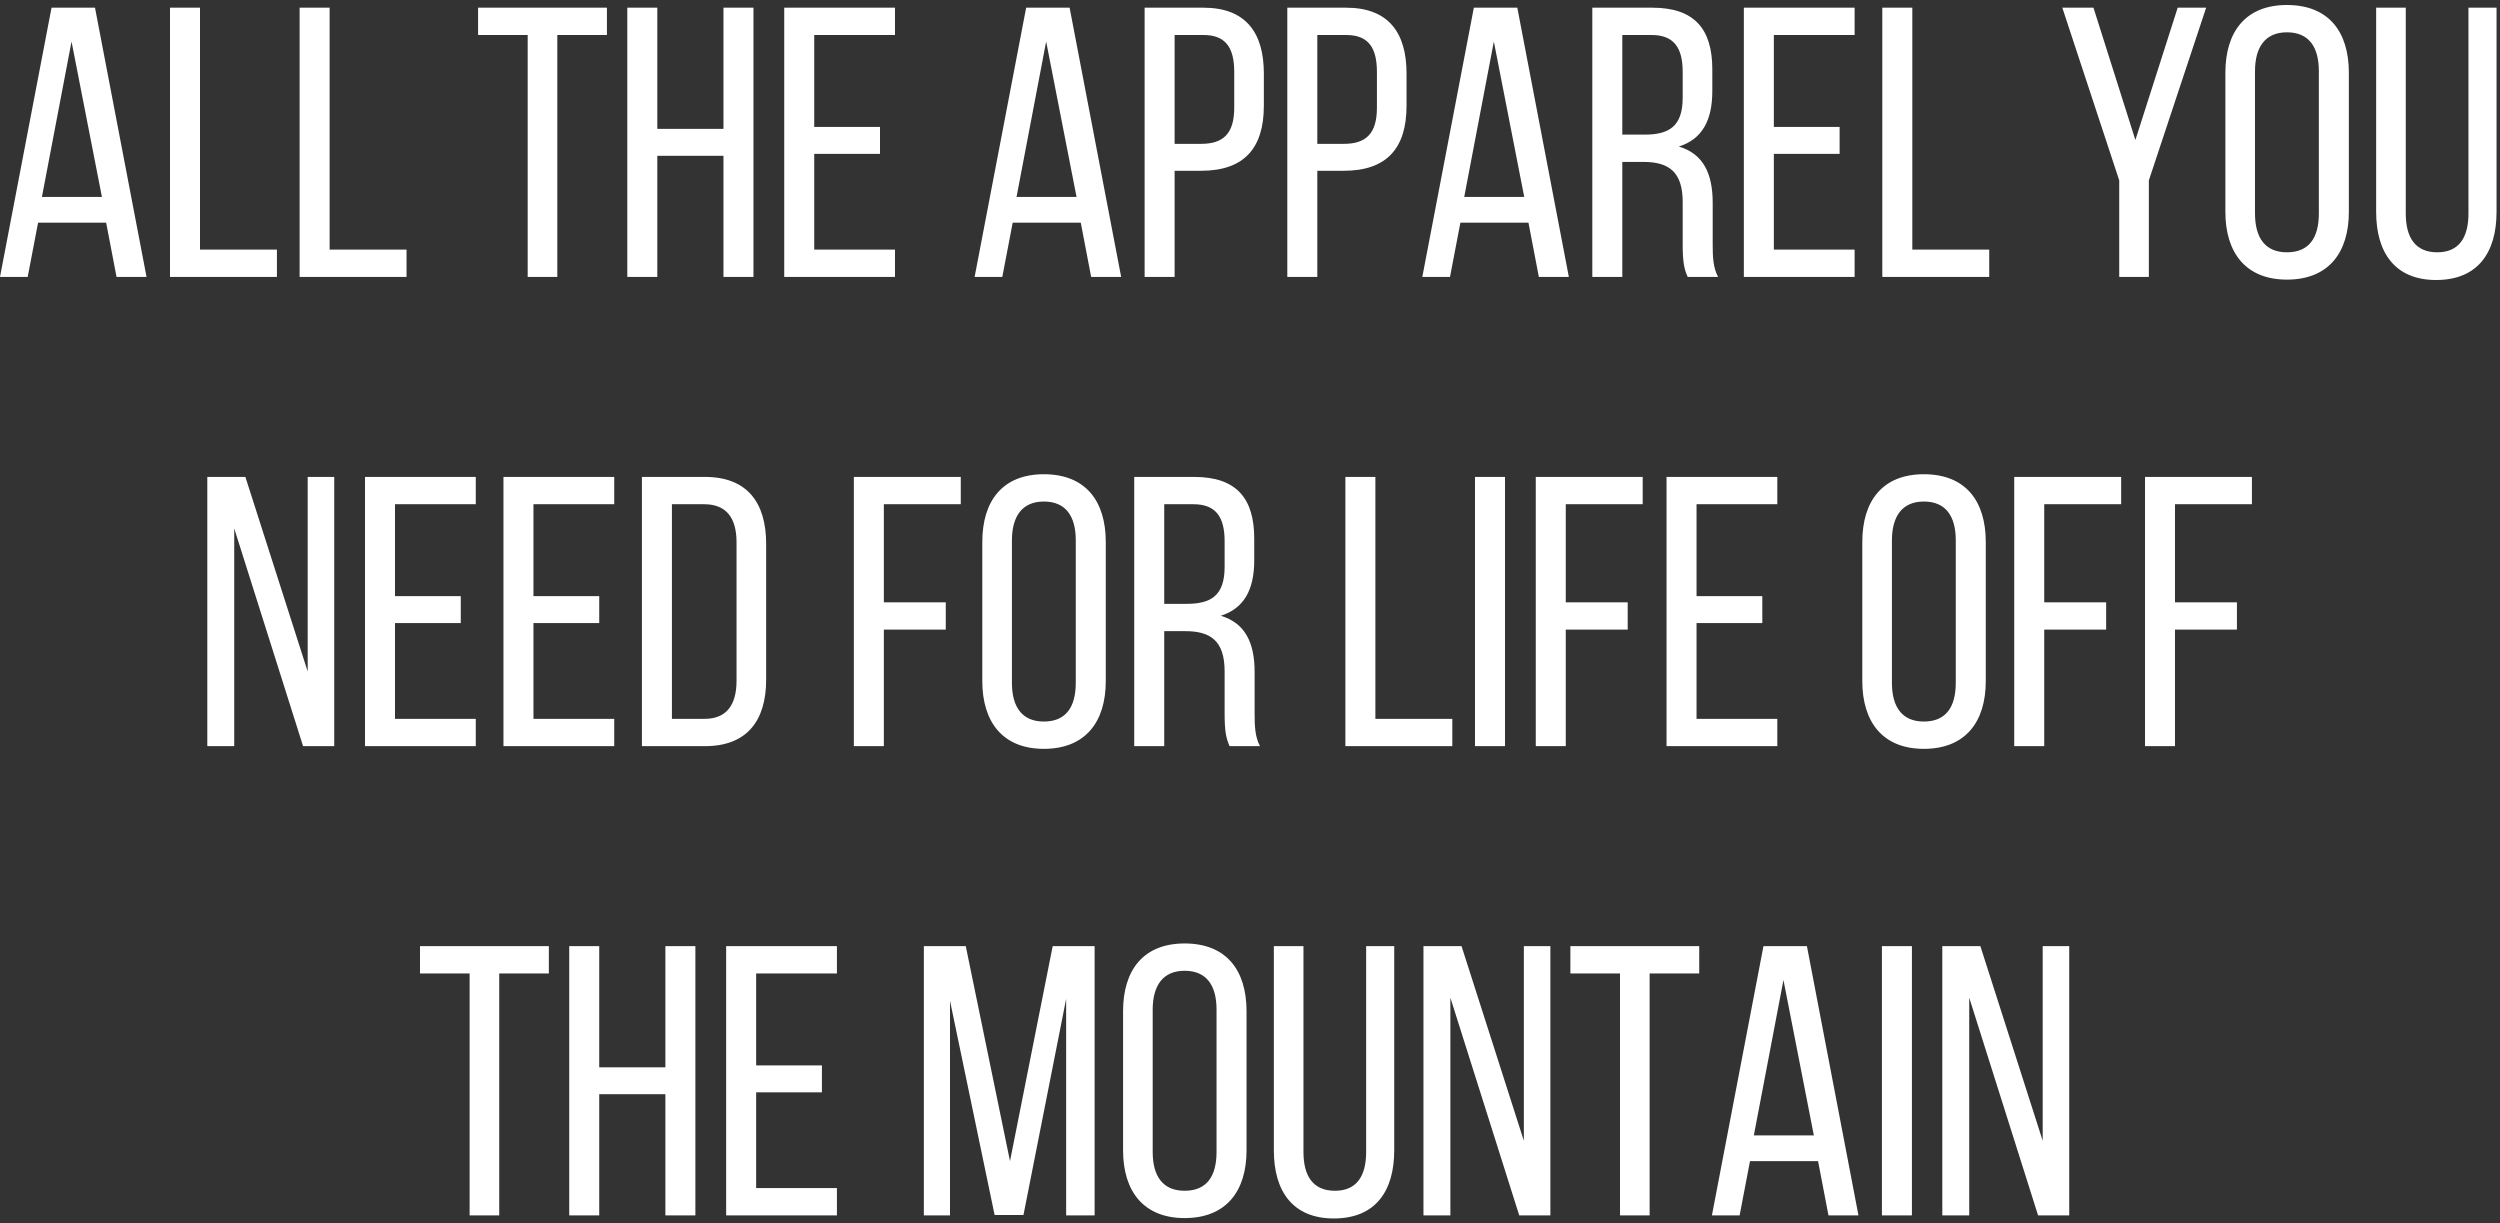 <?xml version="1.0" encoding="UTF-8" standalone="no"?>
<svg width="325px" height="159px" viewBox="0 0 325 159" version="1.1" xmlns="http://www.w3.org/2000/svg" xmlns:xlink="http://www.w3.org/1999/xlink">
    <rect x="0" y="0" width="325" height="159" fill="#333333" stroke="none"/>
    <!-- Generator: Sketch 50.2 (55047) - http://www.bohemiancoding.com/sketch -->
    <title>slogan-svg</title>
    <desc>Created with Sketch.</desc>
    <defs></defs>
    <g id="Page-1" stroke="none" stroke-width="1" fill="none" fill-rule="evenodd">
        <g id="Mock-up" transform="translate(-266, -545)" fill="#FFFFFF">
            <g id="HEADER" transform="translate(-262, 1)">
                <g id="Slogan" transform="translate(459, 482)">
                    <g id="slogan-svg" transform="translate(69, 62)">
                        <path d="M13.8,28.95 L4.95,28.95 L3.6,36 L0,36 L6.7,1 L12.35,1 L19.05,36 L15.15,36 L13.8,28.95 Z M9.3,5.4 L5.45,25.6 L13.25,25.6 L9.3,5.4 Z M36,36 L22.1,36 L22.1,1 L26,1 L26,32.45 L36,32.45 L36,36 Z M52.85,36 L38.95,36 L38.95,1 L42.85,1 L42.85,32.45 L52.85,32.45 L52.85,36 Z M72.45,36 L68.6,36 L68.6,4.55 L62.15,4.55 L62.15,1 L78.9,1 L78.9,4.55 L72.45,4.55 L72.45,36 Z M94.05,20.25 L85.45,20.25 L85.45,36 L81.55,36 L81.55,1 L85.45,1 L85.45,16.75 L94.05,16.75 L94.05,1 L97.95,1 L97.95,36 L94.05,36 L94.05,20.25 Z M105.85,16.5 L114.4,16.5 L114.4,20 L105.85,20 L105.85,32.45 L116.35,32.45 L116.35,36 L101.95,36 L101.95,1 L116.35,1 L116.35,4.55 L105.85,4.55 L105.85,16.5 Z M140.5,28.95 L131.65,28.95 L130.3,36 L126.7,36 L133.4,1 L139.05,1 L145.75,36 L141.85,36 L140.5,28.95 Z M136,5.4 L132.15,25.6 L139.95,25.6 L136,5.4 Z M148.8,1 L156.45,1 C161.95,1 164.3,4.25 164.3,9.55 L164.3,13.75 C164.3,19.3 161.7,22.2 156.15,22.2 L152.7,22.2 L152.7,36 L148.8,36 L148.8,1 Z M152.7,18.7 L156.15,18.7 C159.05,18.7 160.45,17.35 160.45,14 L160.45,9.35 C160.45,6.15 159.3,4.55 156.45,4.55 L152.7,4.55 L152.7,18.7 Z M167.35,1 L175,1 C180.5,1 182.85,4.25 182.85,9.55 L182.85,13.75 C182.85,19.3 180.25,22.2 174.7,22.2 L171.25,22.2 L171.25,36 L167.35,36 L167.35,1 Z M171.25,18.7 L174.7,18.7 C177.6,18.7 179,17.35 179,14 L179,9.35 C179,6.15 177.85,4.55 175,4.55 L171.25,4.55 L171.25,18.7 Z M198.7,28.95 L189.85,28.95 L188.5,36 L184.9,36 L191.6,1 L197.25,1 L203.95,36 L200.05,36 L198.7,28.95 Z M194.2,5.4 L190.35,25.6 L198.15,25.6 L194.2,5.4 Z M207,1 L214.8,1 C220.3,1 222.6,3.8 222.6,9 L222.6,11.85 C222.6,15.7 221.25,18.1 218.25,19.05 C221.45,20 222.65,22.6 222.65,26.35 L222.65,31.8 C222.65,33.35 222.7,34.8 223.35,36 L219.4,36 C218.95,35 218.75,34.1 218.75,31.75 L218.75,26.25 C218.75,22.3 216.9,21.05 213.65,21.05 L210.9,21.05 L210.9,36 L207,36 L207,1 Z M210.9,17.5 L213.8,17.5 C216.9,17.5 218.75,16.5 218.75,12.7 L218.75,9.35 C218.75,6.2 217.6,4.55 214.7,4.55 L210.9,4.55 L210.9,17.5 Z M230.6,16.5 L239.15,16.5 L239.15,20 L230.6,20 L230.6,32.45 L241.1,32.45 L241.1,36 L226.7,36 L226.7,1 L241.1,1 L241.1,4.55 L230.6,4.55 L230.6,16.5 Z M258.6,36 L244.7,36 L244.7,1 L248.6,1 L248.6,32.45 L258.6,32.45 L258.6,36 Z M275.5,36 L275.5,23.45 L268.1,1 L272.15,1 L277.6,18.2 L283.1,1 L286.8,1 L279.35,23.45 L279.35,36 L275.5,36 Z M289.3,27.55 L289.3,9.45 C289.3,4.1 291.95,0.65 297.3,0.65 C302.7,0.65 305.35,4.1 305.35,9.45 L305.35,27.55 C305.35,32.85 302.7,36.35 297.3,36.35 C291.95,36.35 289.3,32.85 289.3,27.55 Z M293.15,9.25 L293.15,27.75 C293.15,30.95 294.5,32.8 297.3,32.8 C300.15,32.8 301.45,30.95 301.45,27.75 L301.45,9.25 C301.45,6.1 300.15,4.2 297.3,4.2 C294.5,4.2 293.15,6.1 293.15,9.25 Z M312.75,1 L312.75,27.75 C312.75,30.9 314,32.8 316.85,32.8 C319.65,32.8 320.9,30.9 320.9,27.75 L320.9,1 L324.55,1 L324.55,27.55 C324.55,32.85 322.1,36.4 316.7,36.4 C311.35,36.4 308.9,32.85 308.9,27.55 L308.9,1 L312.75,1 Z" id="all-the-apparel-you"></path>
                        <path d="M30.45,68.7 L30.45,97 L26.95,97 L26.95,62 L31.9,62 L40,87.3 L40,62 L43.45,62 L43.45,97 L39.4,97 L30.45,68.7 Z M51.35,77.5 L59.9,77.5 L59.9,81 L51.35,81 L51.35,93.45 L61.85,93.45 L61.85,97 L47.45,97 L47.45,62 L61.85,62 L61.85,65.55 L51.35,65.55 L51.35,77.5 Z M69.35,77.5 L77.9,77.5 L77.9,81 L69.35,81 L69.35,93.45 L79.85,93.45 L79.85,97 L65.45,97 L65.45,62 L79.85,62 L79.85,65.55 L69.35,65.55 L69.35,77.5 Z M83.45,62 L91.65,62 C97.1,62 99.6,65.3 99.6,70.7 L99.6,88.35 C99.6,93.7 97.1,97 91.65,97 L83.45,97 L83.45,62 Z M87.35,93.45 L91.6,93.45 C94.4,93.45 95.75,91.7 95.75,88.5 L95.75,70.5 C95.75,67.3 94.4,65.55 91.55,65.55 L87.35,65.55 L87.35,93.45 Z M114.9,78.3 L122.95,78.3 L122.95,81.85 L114.9,81.85 L114.9,97 L111,97 L111,62 L124.9,62 L124.9,65.55 L114.9,65.55 L114.9,78.3 Z M127.7,88.55 L127.7,70.45 C127.7,65.1 130.35,61.65 135.7,61.65 C141.1,61.65 143.75,65.1 143.75,70.45 L143.75,88.55 C143.75,93.85 141.1,97.35 135.7,97.35 C130.35,97.35 127.7,93.85 127.7,88.55 Z M131.55,70.25 L131.55,88.75 C131.55,91.95 132.9,93.8 135.7,93.8 C138.55,93.8 139.85,91.95 139.85,88.75 L139.85,70.25 C139.85,67.1 138.55,65.2 135.7,65.2 C132.9,65.2 131.55,67.1 131.55,70.25 Z M147.45,62 L155.25,62 C160.75,62 163.05,64.8 163.05,70 L163.05,72.85 C163.05,76.7 161.7,79.1 158.7,80.05 C161.9,81 163.1,83.6 163.1,87.35 L163.1,92.8 C163.1,94.35 163.15,95.8 163.8,97 L159.85,97 C159.4,96 159.2,95.1 159.2,92.75 L159.2,87.25 C159.2,83.3 157.35,82.05 154.1,82.05 L151.35,82.05 L151.35,97 L147.45,97 L147.45,62 Z M151.35,78.5 L154.25,78.5 C157.35,78.5 159.2,77.5 159.2,73.7 L159.2,70.35 C159.2,67.2 158.05,65.55 155.15,65.55 L151.35,65.55 L151.35,78.5 Z M188.8,97 L174.9,97 L174.9,62 L178.8,62 L178.8,93.45 L188.8,93.45 L188.8,97 Z M191.75,62 L195.65,62 L195.65,97 L191.75,97 L191.75,62 Z M203.55,78.3 L211.6,78.3 L211.6,81.85 L203.55,81.85 L203.55,97 L199.65,97 L199.65,62 L213.55,62 L213.55,65.55 L203.55,65.55 L203.55,78.3 Z M220.55,77.5 L229.1,77.5 L229.1,81 L220.55,81 L220.55,93.45 L231.05,93.45 L231.05,97 L216.65,97 L216.65,62 L231.05,62 L231.05,65.55 L220.55,65.55 L220.55,77.5 Z M242.1,88.55 L242.1,70.45 C242.1,65.1 244.75,61.65 250.1,61.65 C255.5,61.65 258.15,65.1 258.15,70.45 L258.15,88.55 C258.15,93.85 255.5,97.35 250.1,97.35 C244.75,97.35 242.1,93.85 242.1,88.55 Z M245.95,70.25 L245.95,88.75 C245.95,91.95 247.3,93.8 250.1,93.8 C252.95,93.8 254.25,91.95 254.25,88.75 L254.25,70.25 C254.25,67.1 252.95,65.2 250.1,65.2 C247.3,65.2 245.95,67.1 245.95,70.25 Z M265.75,78.3 L273.8,78.3 L273.8,81.85 L265.75,81.85 L265.75,97 L261.85,97 L261.85,62 L275.75,62 L275.75,65.55 L265.75,65.55 L265.75,78.3 Z M282.75,78.3 L290.8,78.3 L290.8,81.85 L282.75,81.85 L282.75,97 L278.85,97 L278.85,62 L292.75,62 L292.75,65.55 L282.75,65.55 L282.75,78.3 Z" id="need-for-life-off"></path>
                        <path d="M64.9,158 L61.05,158 L61.05,126.55 L54.6,126.55 L54.6,123 L71.35,123 L71.35,126.55 L64.9,126.55 L64.9,158 Z M86.5,142.25 L77.9,142.25 L77.9,158 L74,158 L74,123 L77.9,123 L77.9,138.75 L86.5,138.75 L86.5,123 L90.4,123 L90.4,158 L86.5,158 L86.5,142.25 Z M98.3,138.5 L106.85,138.5 L106.85,142 L98.3,142 L98.3,154.45 L108.8,154.45 L108.8,158 L94.4,158 L94.4,123 L108.8,123 L108.8,126.55 L98.3,126.55 L98.3,138.5 Z M138.6,129.85 L133.05,157.95 L129.3,157.95 L123.5,130.1 L123.5,158 L120.1,158 L120.1,123 L125.55,123 L131.3,150.95 L136.85,123 L142.3,123 L142.3,158 L138.6,158 L138.6,129.85 Z M146,149.55 L146,131.45 C146,126.1 148.65,122.65 154,122.65 C159.4,122.65 162.05,126.1 162.05,131.45 L162.05,149.55 C162.05,154.85 159.4,158.35 154,158.35 C148.65,158.35 146,154.85 146,149.55 Z M149.85,131.25 L149.85,149.75 C149.85,152.95 151.2,154.8 154,154.8 C156.85,154.8 158.15,152.95 158.15,149.75 L158.15,131.25 C158.15,128.1 156.85,126.2 154,126.2 C151.2,126.2 149.85,128.1 149.85,131.25 Z M169.45,123 L169.45,149.75 C169.45,152.9 170.7,154.8 173.55,154.8 C176.35,154.8 177.6,152.9 177.6,149.75 L177.6,123 L181.25,123 L181.25,149.55 C181.25,154.85 178.8,158.4 173.4,158.4 C168.05,158.4 165.6,154.85 165.6,149.55 L165.6,123 L169.45,123 Z M188.55,129.7 L188.55,158 L185.05,158 L185.05,123 L190,123 L198.1,148.3 L198.1,123 L201.55,123 L201.55,158 L197.5,158 L188.55,129.7 Z M214.45,158 L210.6,158 L210.6,126.55 L204.15,126.55 L204.15,123 L220.9,123 L220.9,126.55 L214.45,126.55 L214.45,158 Z M236.35,150.95 L227.5,150.95 L226.15,158 L222.55,158 L229.25,123 L234.9,123 L241.6,158 L237.7,158 L236.35,150.95 Z M231.85,127.4 L228,147.6 L235.8,147.6 L231.85,127.4 Z M244.65,123 L248.55,123 L248.55,158 L244.65,158 L244.65,123 Z M256,129.7 L256,158 L252.5,158 L252.5,123 L257.45,123 L265.55,148.3 L265.55,123 L269,123 L269,158 L264.95,158 L256,129.7 Z" id="the-mountain"></path>
                    </g>
                </g>
            </g>
        </g>
    </g>
</svg>